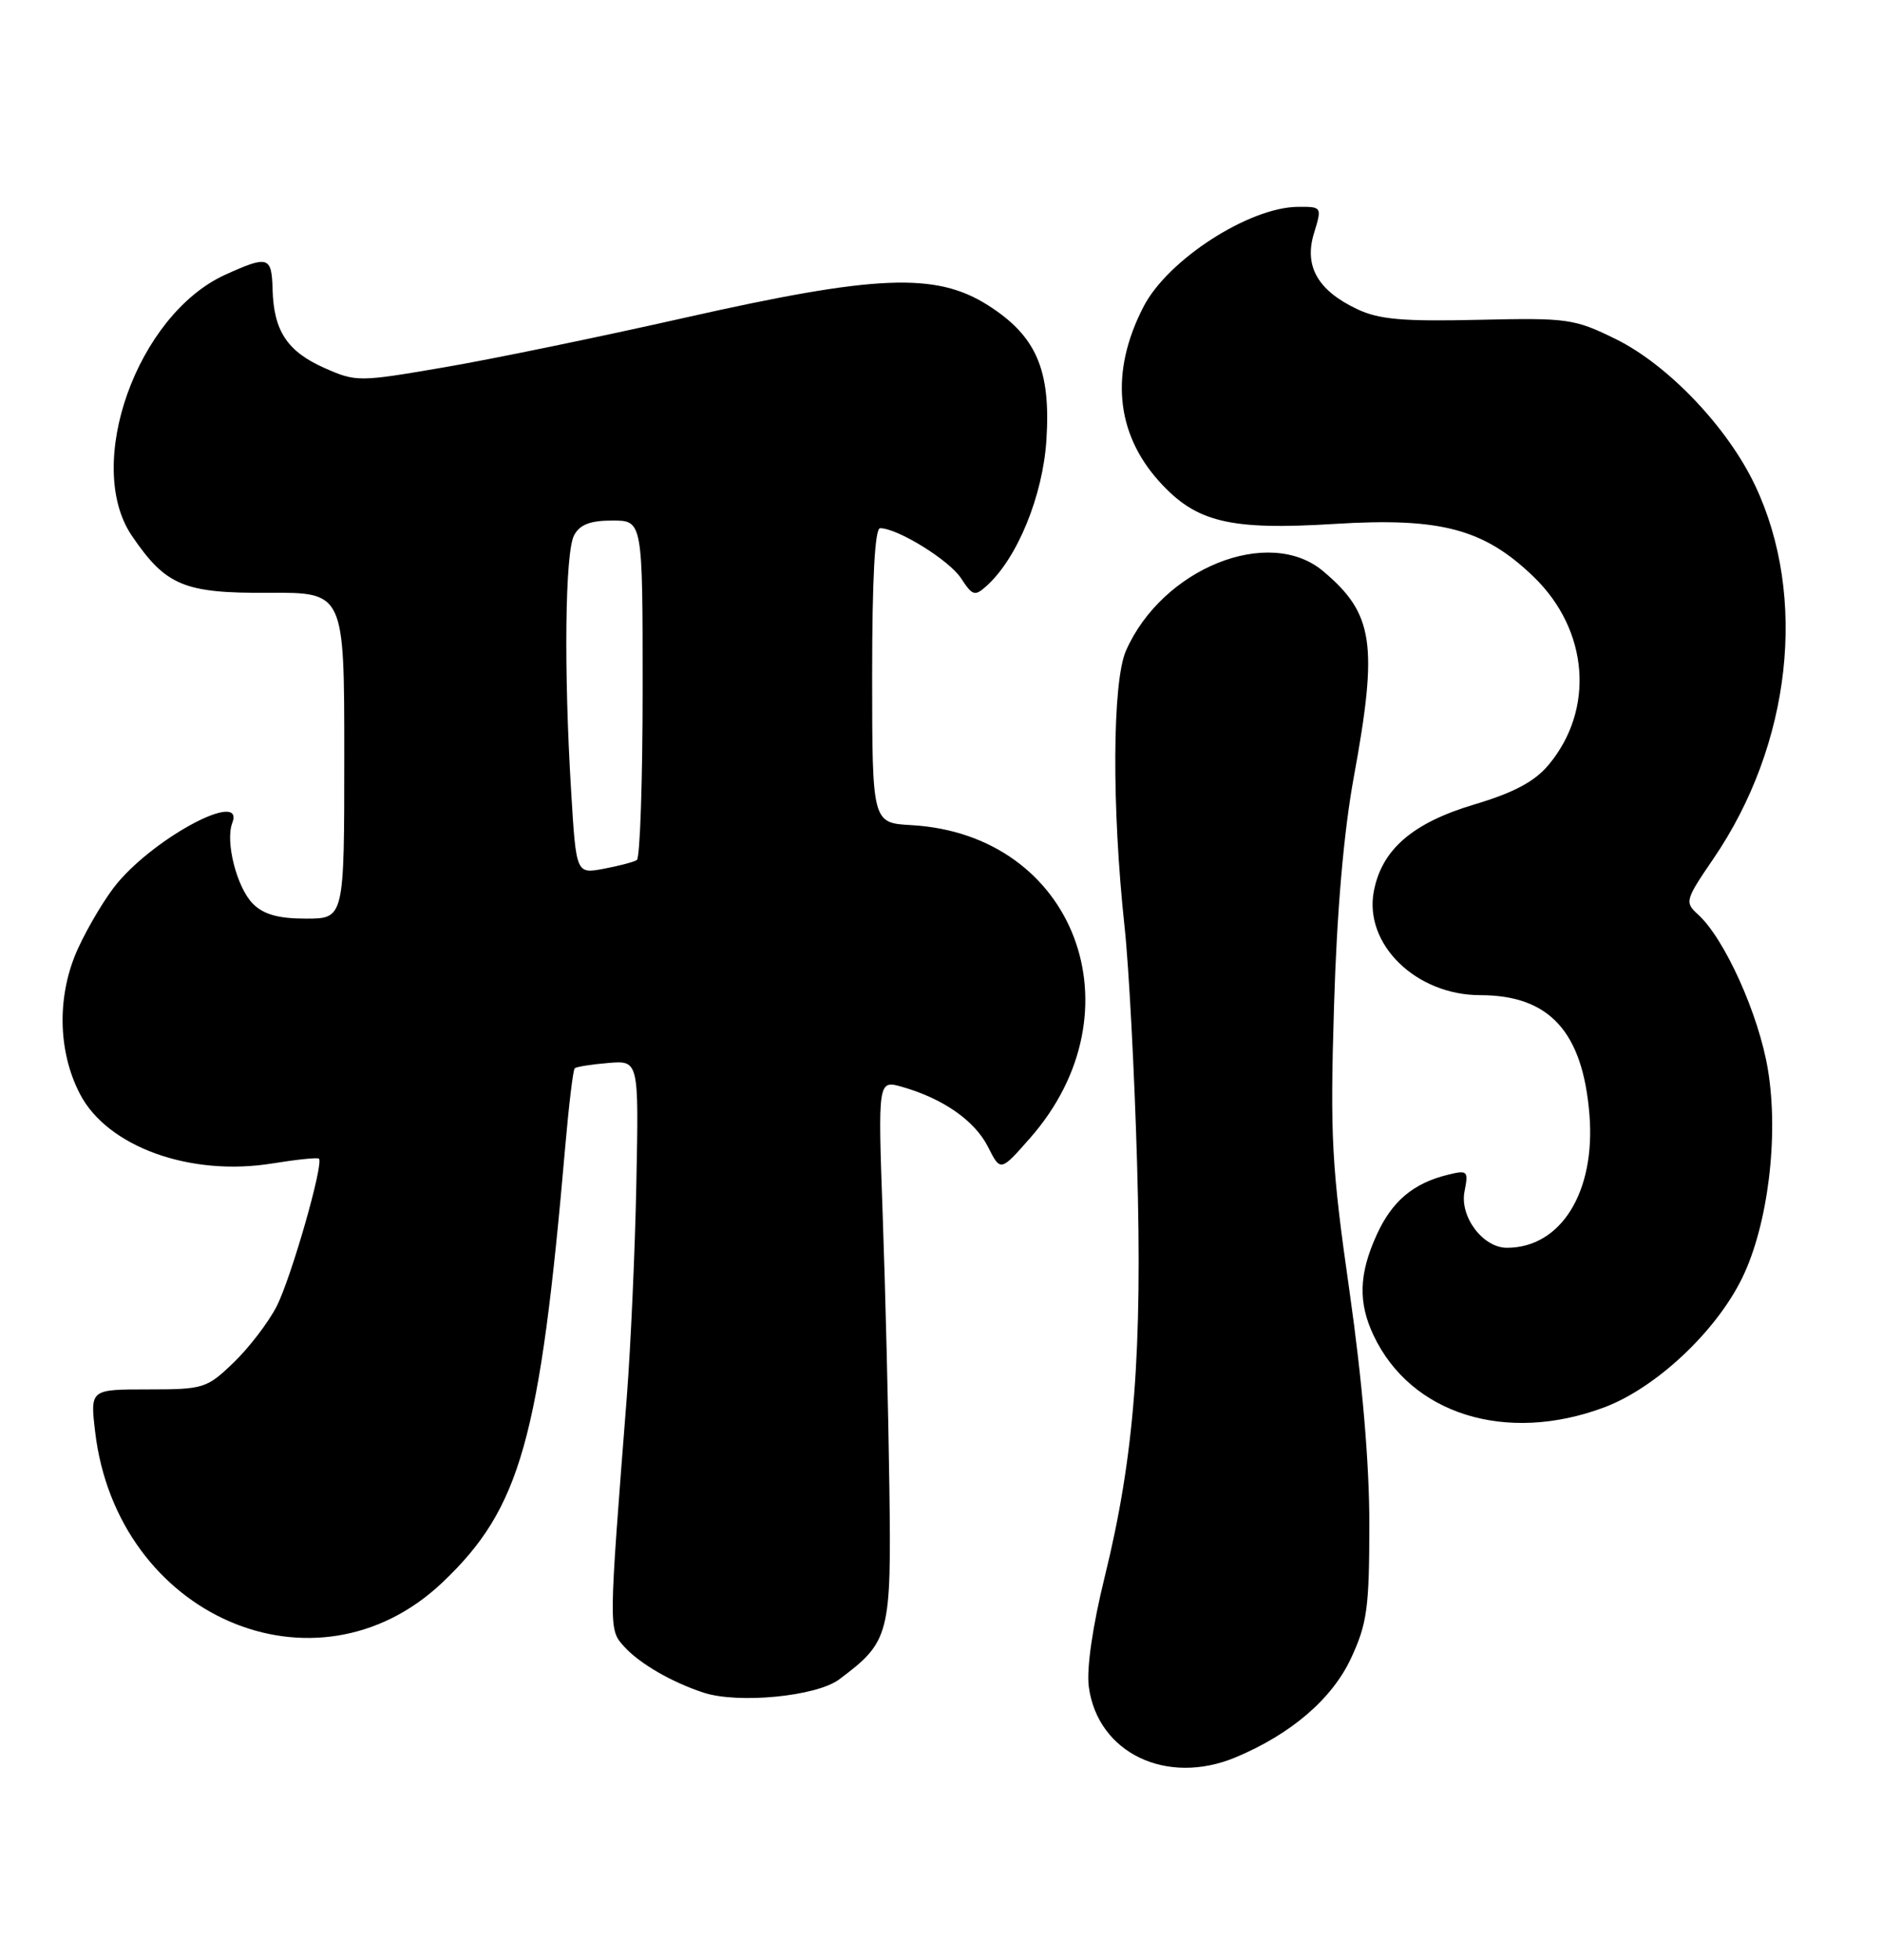 <?xml version="1.0" encoding="UTF-8" standalone="no"?>
<!DOCTYPE svg PUBLIC "-//W3C//DTD SVG 1.1//EN" "http://www.w3.org/Graphics/SVG/1.1/DTD/svg11.dtd" >
<svg xmlns="http://www.w3.org/2000/svg" xmlns:xlink="http://www.w3.org/1999/xlink" version="1.1" viewBox="0 0 246 256">
 <g >
 <path fill="currentColor"
d=" M 161.52 229.56 C 168.76 226.53 174.12 221.93 176.59 216.63 C 178.70 212.10 178.98 210.06 178.99 199.21 C 179.00 191.25 178.08 180.51 176.40 168.71 C 174.06 152.38 173.85 148.54 174.37 131.50 C 174.74 119.06 175.64 108.70 176.96 101.50 C 180.15 84.13 179.56 80.17 172.96 74.62 C 165.86 68.64 151.91 74.26 147.18 85.00 C 145.39 89.05 145.31 105.43 146.99 121.02 C 147.56 126.24 148.29 140.18 148.63 152.00 C 149.34 176.61 148.27 190.26 144.40 205.98 C 142.80 212.49 142.01 217.97 142.32 220.35 C 143.48 229.00 152.49 233.33 161.52 229.56 Z  M 109.68 219.39 C 116.29 214.45 116.52 213.60 116.25 194.18 C 116.12 184.46 115.73 168.53 115.38 158.78 C 114.75 141.07 114.75 141.07 117.95 141.99 C 123.30 143.52 127.41 146.40 129.14 149.81 C 130.78 153.06 130.78 153.06 134.64 148.67 C 149.25 132.07 140.51 109.00 119.13 107.79 C 114.01 107.50 114.01 107.50 114.00 88.25 C 114.00 75.59 114.36 69.00 115.04 69.00 C 117.32 69.00 124.07 73.17 125.62 75.54 C 127.13 77.85 127.42 77.93 128.99 76.51 C 132.99 72.89 136.31 64.77 136.78 57.47 C 137.37 48.30 135.45 43.88 129.13 39.87 C 122.32 35.55 114.52 35.87 89.50 41.51 C 78.50 43.99 64.36 46.91 58.08 47.98 C 46.88 49.90 46.57 49.91 42.41 48.07 C 37.55 45.91 35.78 43.24 35.63 37.82 C 35.52 33.48 35.06 33.34 29.44 35.89 C 17.93 41.12 10.92 60.72 17.25 70.01 C 21.68 76.51 24.06 77.51 35.08 77.44 C 45.00 77.38 45.00 77.38 45.00 98.69 C 45.00 120.00 45.00 120.00 40.00 120.00 C 36.38 120.00 34.46 119.46 33.06 118.06 C 30.96 115.96 29.42 109.95 30.36 107.51 C 32.02 103.19 20.59 109.14 15.36 115.33 C 13.89 117.07 11.57 120.92 10.21 123.87 C 7.43 129.93 7.51 137.23 10.44 142.89 C 14.02 149.81 24.87 153.73 35.61 151.98 C 38.78 151.47 41.52 151.18 41.69 151.36 C 42.34 152.01 38.04 167.00 36.15 170.67 C 35.06 172.78 32.54 176.07 30.53 178.00 C 27.03 181.37 26.61 181.50 19.34 181.50 C 11.79 181.50 11.79 181.50 12.43 186.99 C 15.26 211.15 41.29 222.44 57.86 206.69 C 68.05 197.01 70.57 188.02 73.89 149.71 C 74.36 144.33 74.91 139.76 75.12 139.56 C 75.33 139.35 77.30 139.04 79.50 138.86 C 83.50 138.52 83.50 138.52 83.18 154.51 C 83.01 163.31 82.44 175.90 81.93 182.50 C 79.54 213.07 79.54 212.84 81.60 215.11 C 83.60 217.32 87.82 219.76 91.99 221.12 C 96.53 222.59 106.72 221.60 109.68 219.39 Z  M 209.68 183.85 C 216.44 181.32 224.31 173.95 227.73 166.93 C 231.09 160.04 232.53 148.42 231.09 139.74 C 229.91 132.55 225.42 122.59 221.95 119.46 C 220.19 117.86 220.27 117.58 223.98 112.15 C 234.14 97.26 236.30 77.96 229.42 63.43 C 225.83 55.83 218.04 47.66 211.19 44.29 C 205.77 41.63 204.92 41.51 193.22 41.78 C 183.36 42.01 180.24 41.73 177.39 40.38 C 172.24 37.94 170.43 34.76 171.76 30.45 C 172.81 27.02 172.79 27.00 169.66 27.02 C 163.27 27.07 152.64 33.93 149.48 40.05 C 145.08 48.54 145.80 56.56 151.53 62.90 C 156.34 68.23 160.71 69.29 174.45 68.44 C 188.33 67.58 193.99 69.09 200.48 75.36 C 207.68 82.32 208.48 92.71 202.39 99.95 C 200.57 102.11 197.86 103.55 192.74 105.08 C 184.63 107.49 180.60 110.98 179.57 116.46 C 178.28 123.36 185.10 130.00 193.49 130.00 C 202.53 130.00 206.89 134.78 207.76 145.62 C 208.57 155.70 204.04 163.00 196.97 163.00 C 193.84 163.00 190.78 158.94 191.43 155.64 C 191.96 152.95 191.84 152.82 189.25 153.46 C 184.72 154.57 181.94 156.92 179.94 161.33 C 177.62 166.42 177.51 170.17 179.55 174.46 C 184.43 184.76 196.88 188.63 209.68 183.85 Z  M 74.66 103.43 C 73.68 87.54 73.86 72.13 75.04 69.93 C 75.79 68.52 77.14 68.00 80.04 68.00 C 84.00 68.00 84.00 68.00 84.00 89.94 C 84.00 102.01 83.66 112.09 83.24 112.35 C 82.83 112.61 80.87 113.12 78.90 113.49 C 75.31 114.16 75.31 114.16 74.66 103.43 Z "/>
</g>
</svg>